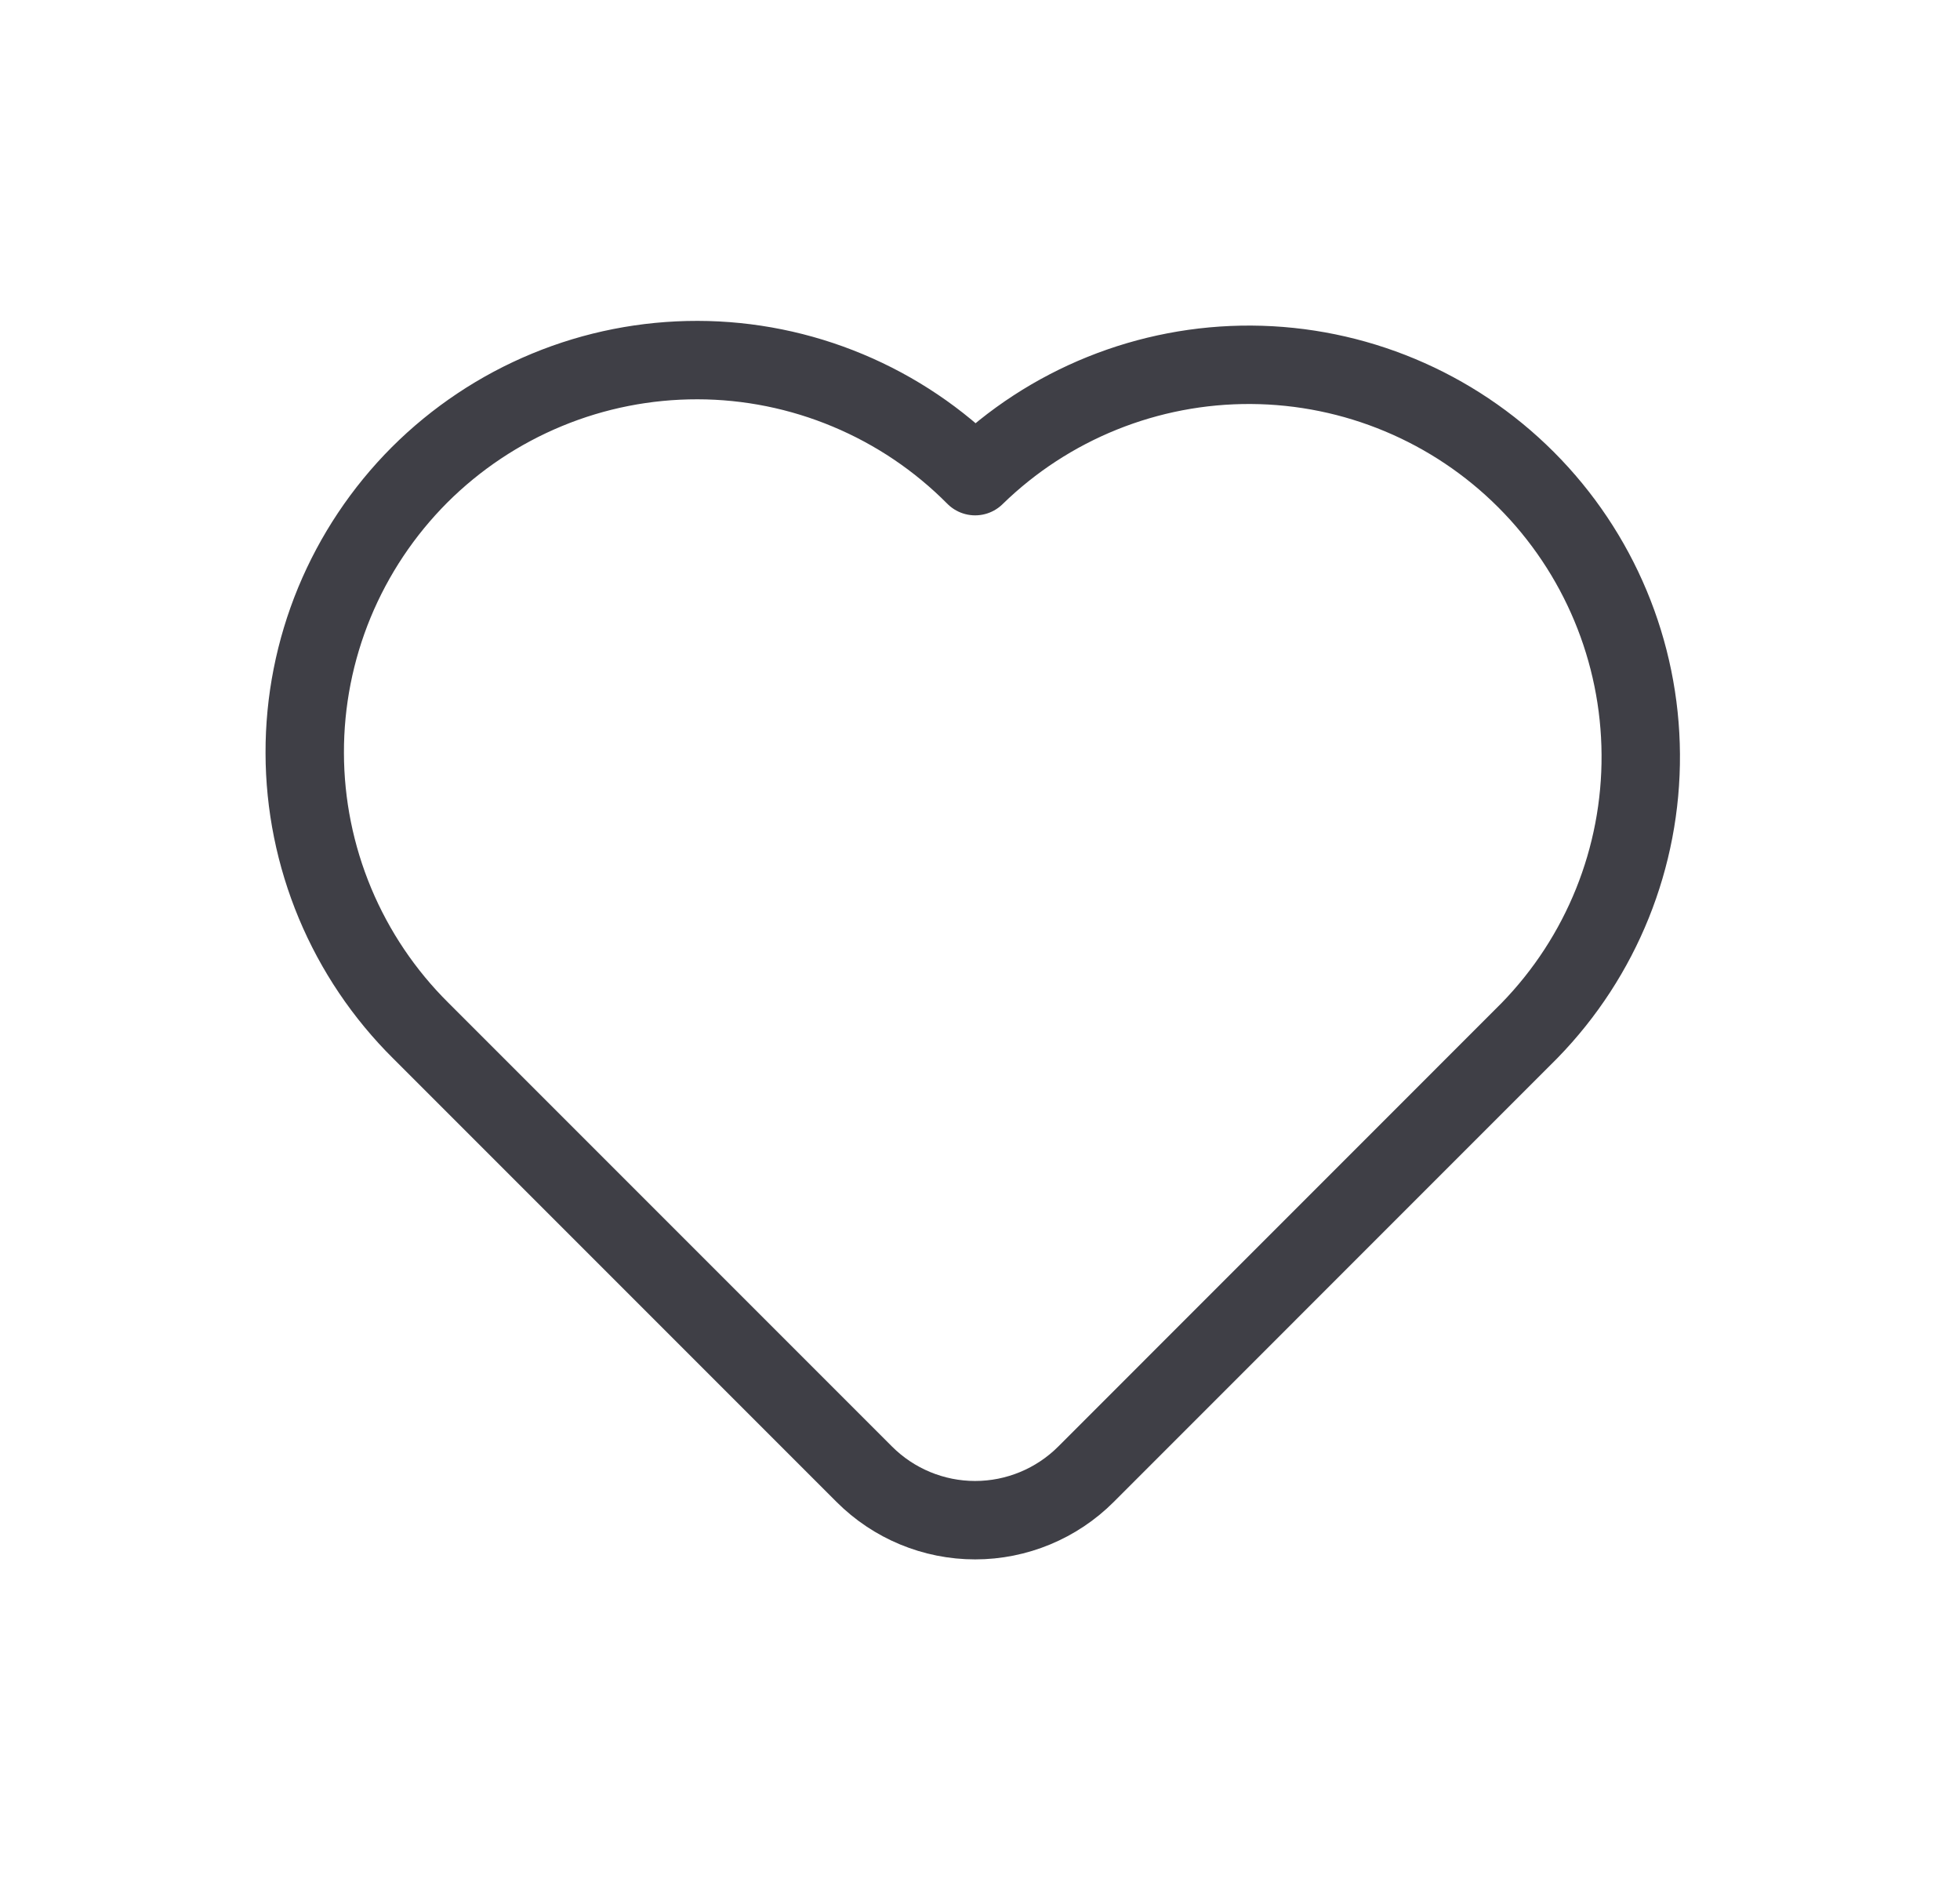 <svg width="25" height="24" viewBox="0 0 25 24" fill="none" xmlns="http://www.w3.org/2000/svg">
<path d="M19.509 13.142L13.852 18.8C13.477 19.175 12.968 19.386 12.438 19.386C11.907 19.386 11.399 19.175 11.024 18.8L5.367 13.143C4.899 12.679 4.528 12.128 4.274 11.521C4.02 10.913 3.888 10.261 3.887 9.603C3.885 8.945 4.014 8.292 4.265 7.684C4.517 7.075 4.886 6.522 5.351 6.056C5.817 5.591 6.37 5.222 6.978 4.971C7.587 4.719 8.239 4.591 8.898 4.592C9.556 4.593 10.208 4.725 10.815 4.979C11.423 5.233 11.974 5.604 12.438 6.072C13.379 5.154 14.645 4.644 15.96 4.652C17.275 4.66 18.534 5.186 19.464 6.116C20.394 7.046 20.92 8.305 20.928 9.62C20.937 10.935 20.427 12.2 19.509 13.142Z" stroke="#3F3F46" stroke-linecap="round" stroke-linejoin="round"/>
</svg>
